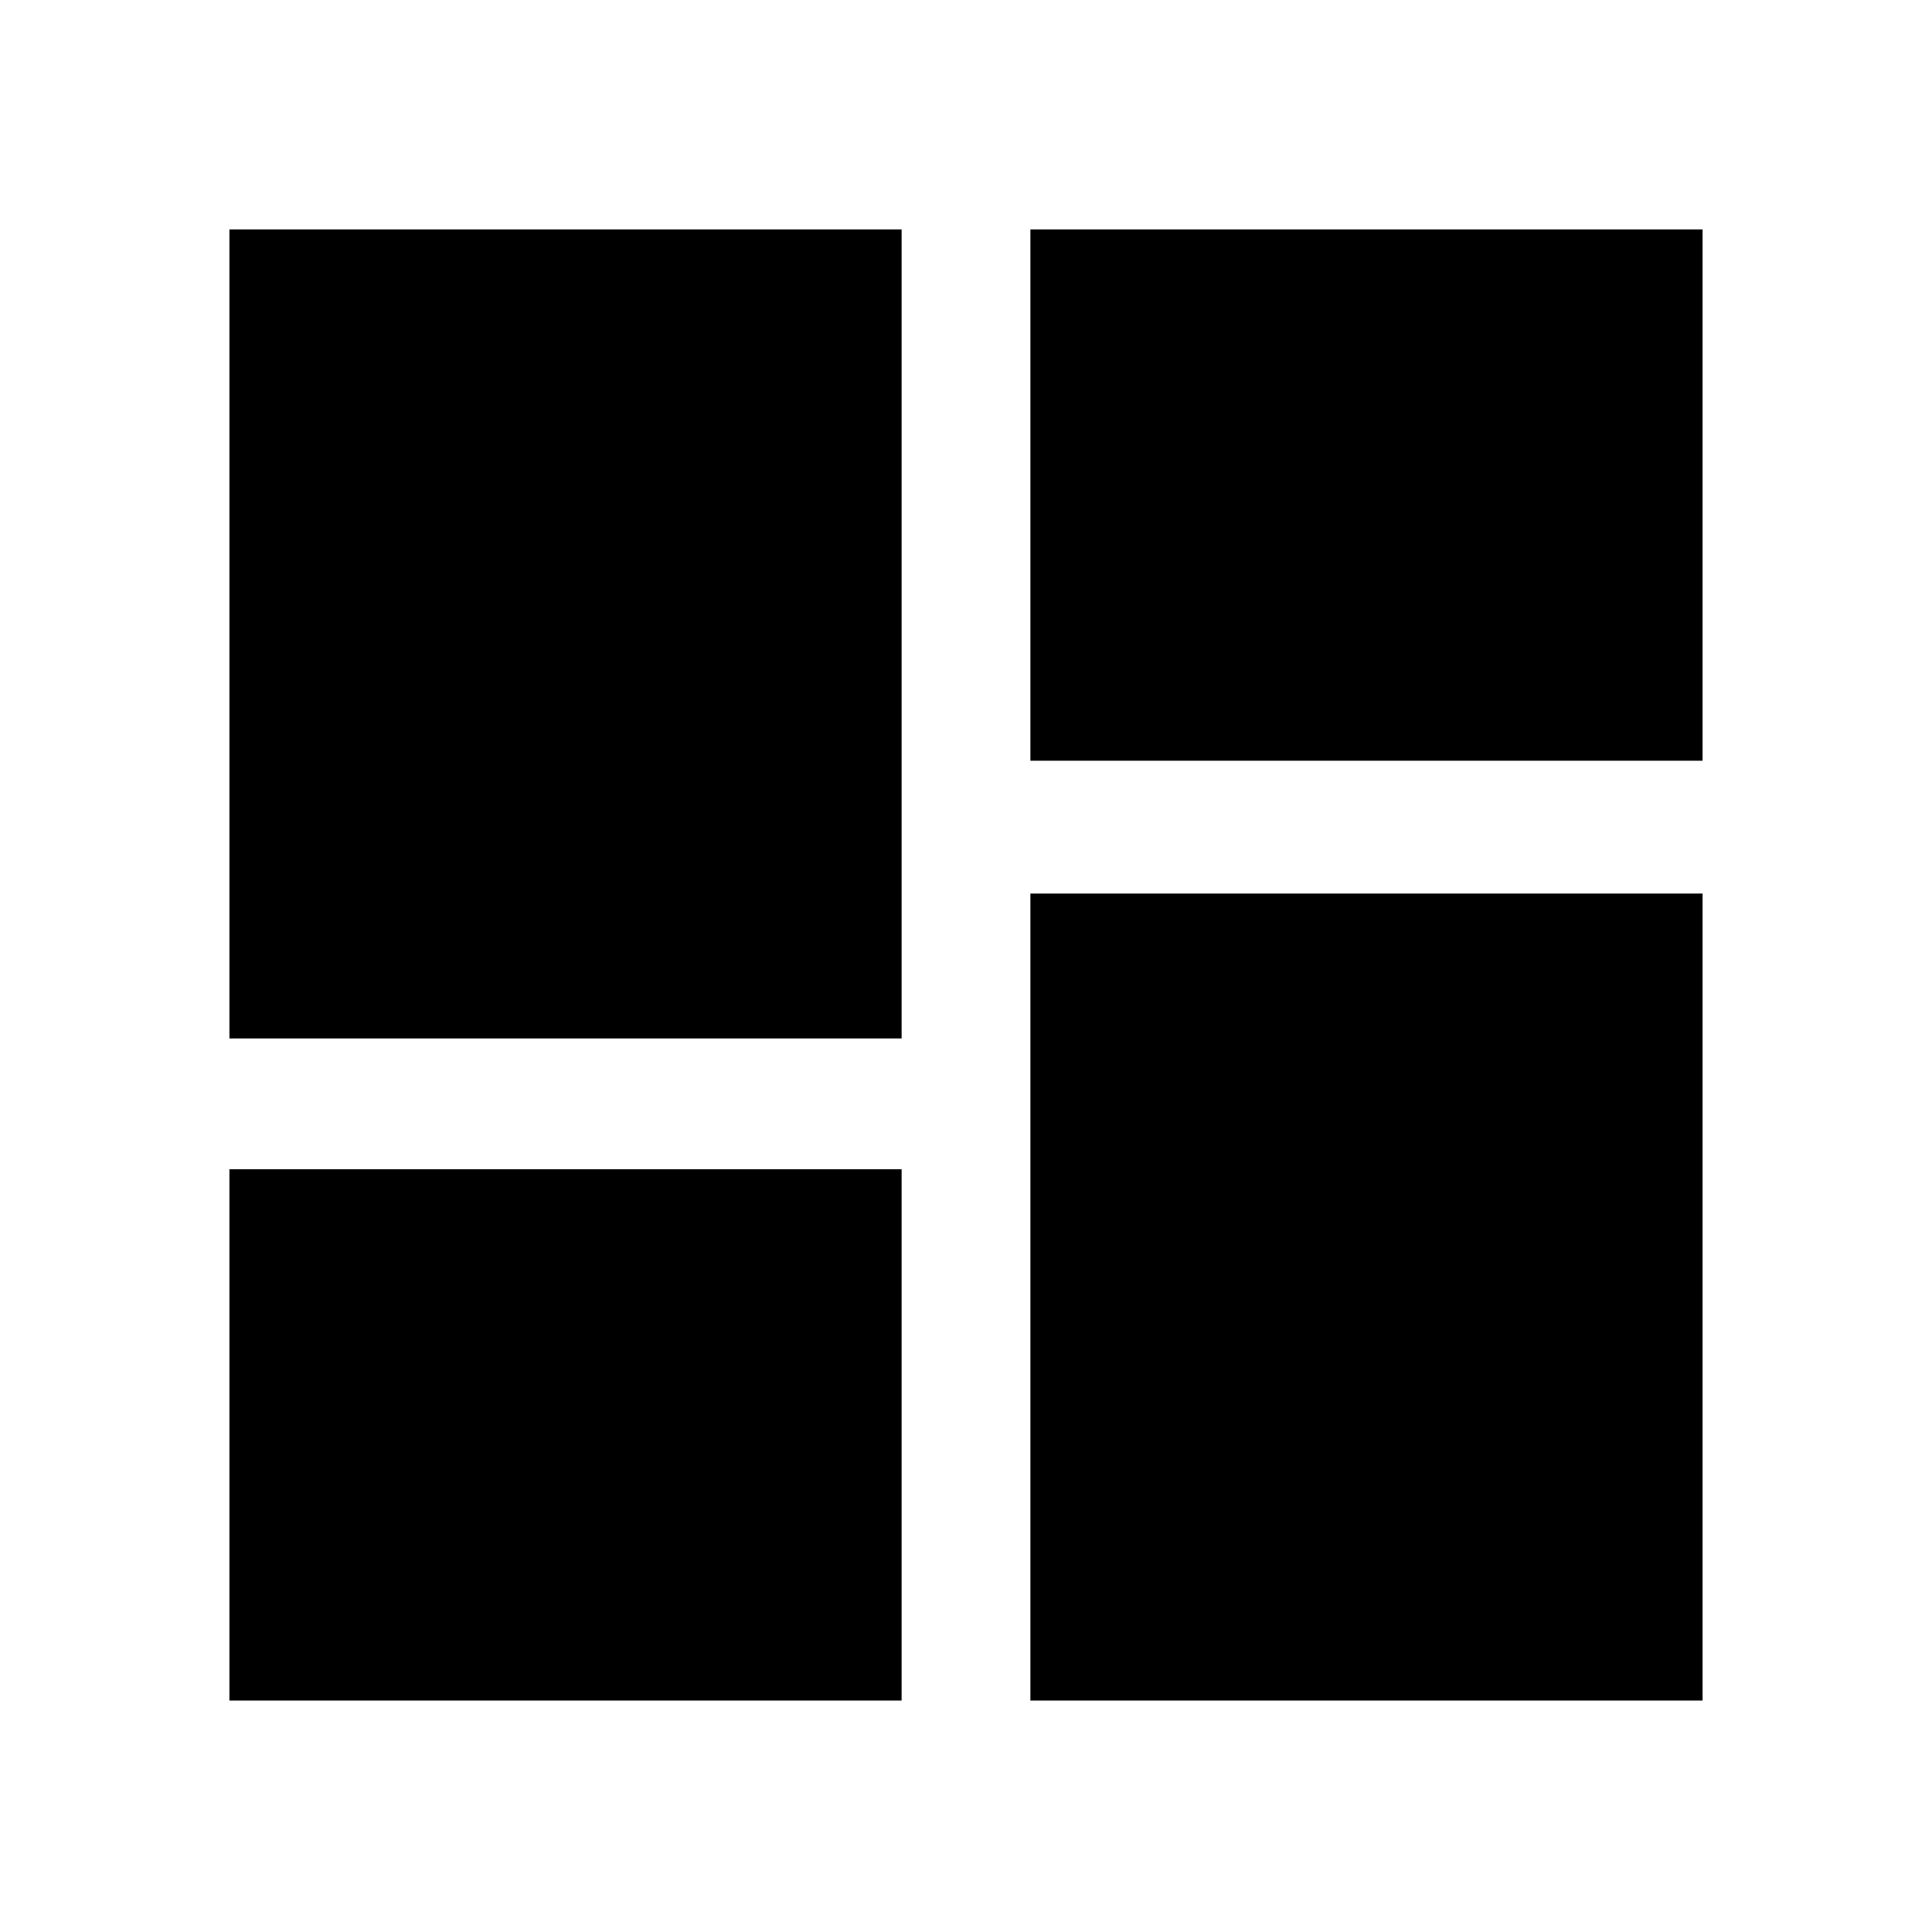 <svg xmlns="http://www.w3.org/2000/svg" height="40" width="40"><path d="M21.333 15.75V4.75H35.25V15.75ZM4.75 21.5V4.75H18.667V21.5ZM21.333 35.208V18.5H35.25V35.208ZM4.75 35.208V24.208H18.667V35.208Z"/></svg>